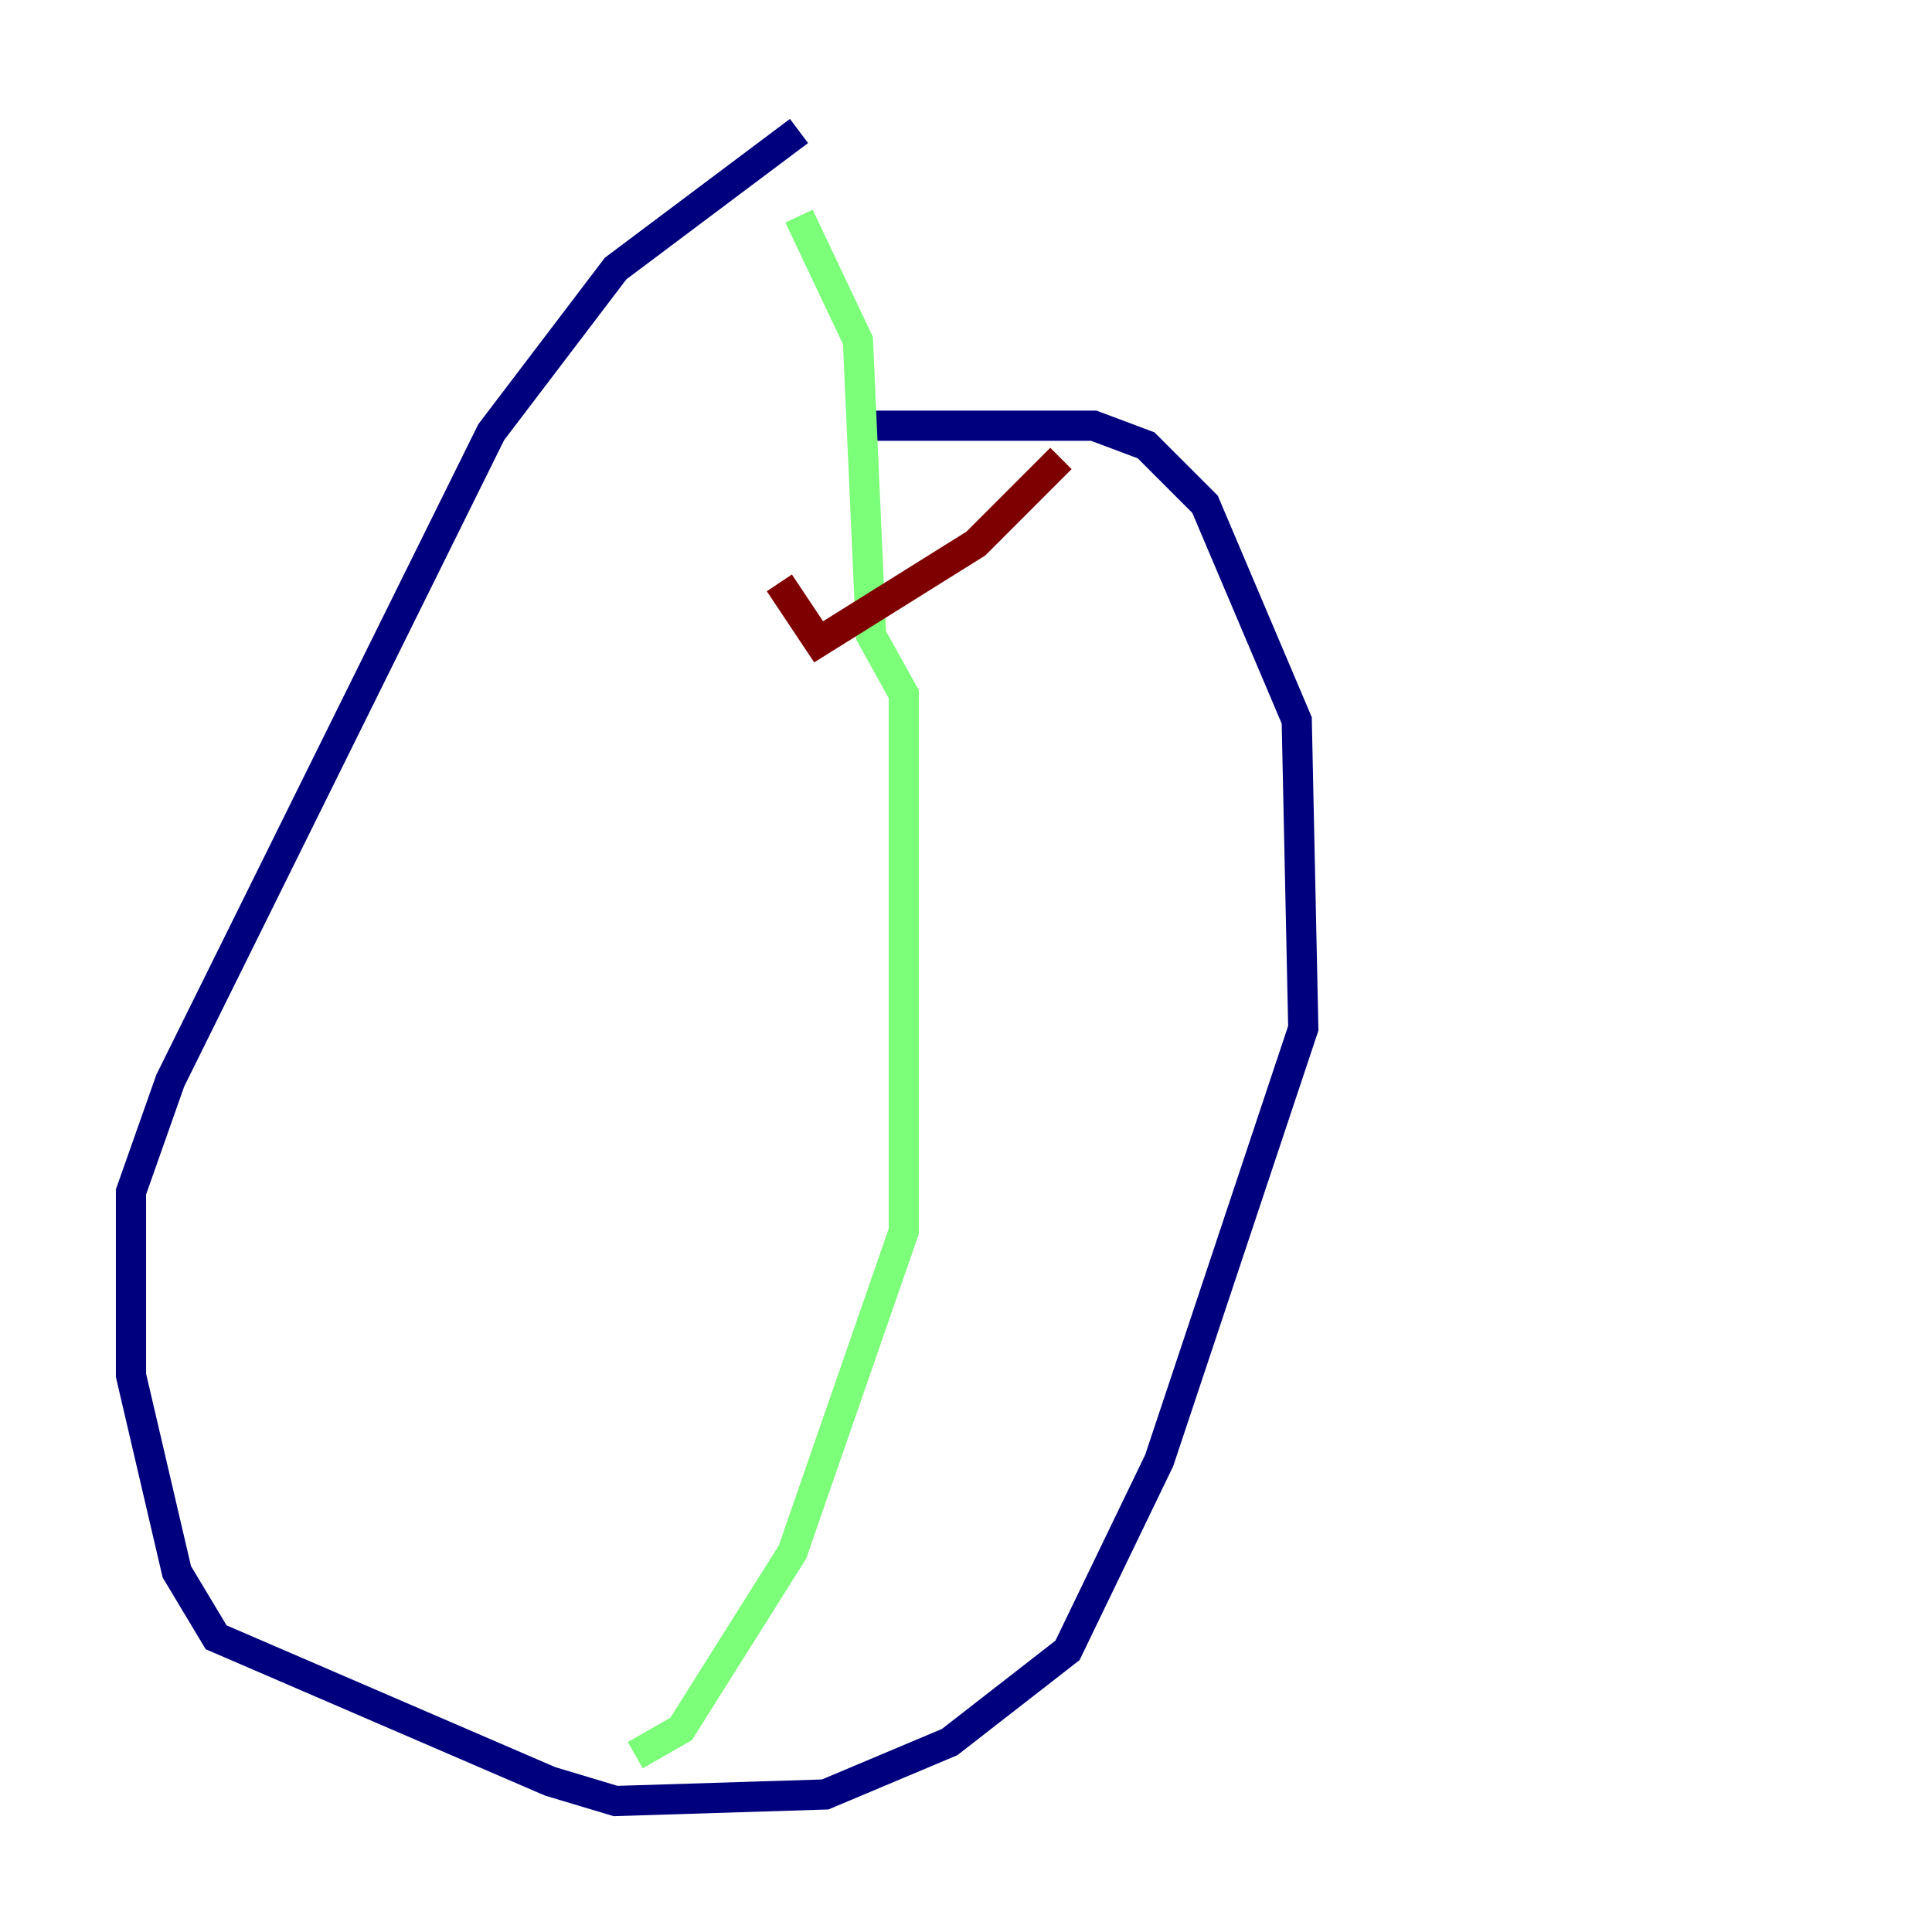 <?xml version="1.0" encoding="utf-8" ?>
<svg baseProfile="tiny" height="128" version="1.2" viewBox="0,0,128,128" width="128" xmlns="http://www.w3.org/2000/svg" xmlns:ev="http://www.w3.org/2001/xml-events" xmlns:xlink="http://www.w3.org/1999/xlink"><defs /><polyline fill="none" points="56.841,28.203 72.461,28.203 75.932,29.505 79.837,33.41 85.912,47.729 86.346,68.122 76.8,96.759 70.725,109.342 62.915,115.417 54.671,118.888 40.786,119.322 36.447,118.02 14.319,108.475 11.715,104.136 8.678,91.119 8.678,78.969 11.281,71.593 32.542,28.637 40.786,17.79 52.936,8.678" stroke="#00007f" stroke-width="2" /><polyline fill="none" points="42.088,116.285 45.125,114.549 52.502,102.834 59.878,81.573 59.878,45.993 57.709,42.088 56.841,22.563 52.936,14.319" stroke="#7cff79" stroke-width="2" /><polyline fill="none" points="70.291,30.373 64.651,36.014 54.237,42.522 51.634,38.617" stroke="#7f0000" stroke-width="2" /></svg>